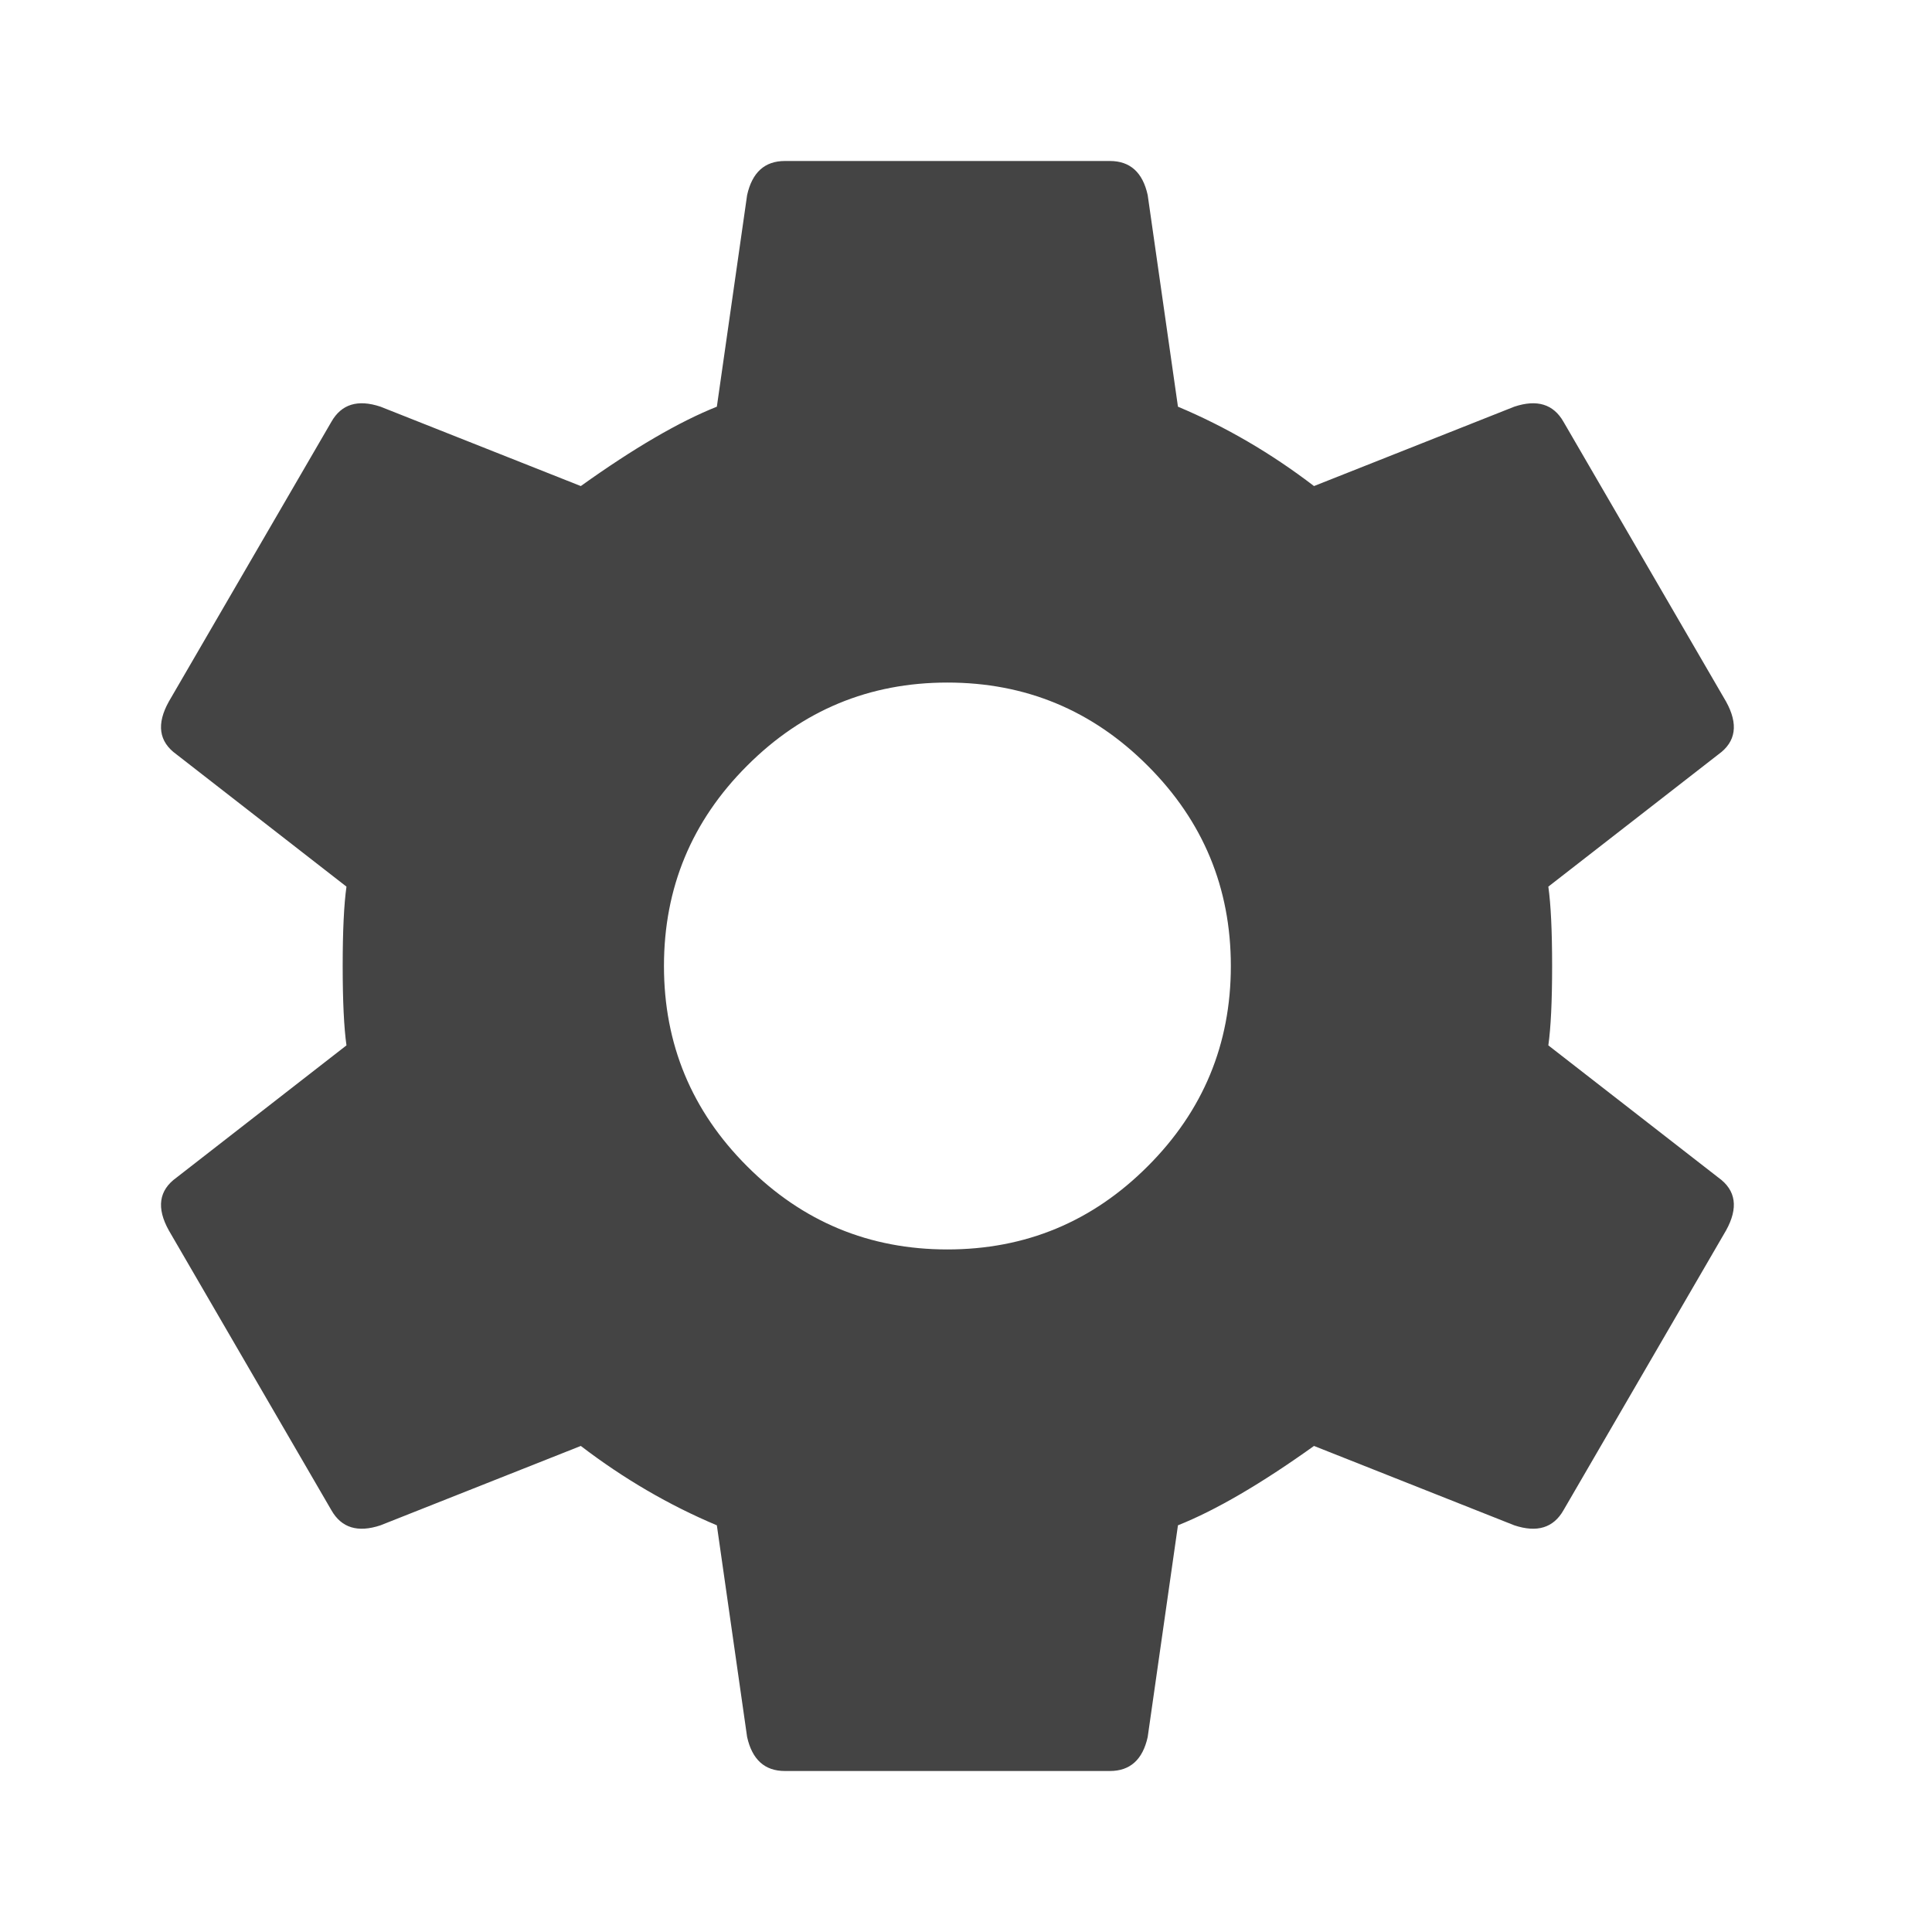 <svg width="24" height="24" viewBox="0 0 24 24" fill="none" xmlns="http://www.w3.org/2000/svg">
<path d="M11.769 15.521C12.739 15.521 13.569 15.177 14.257 14.488C14.946 13.8 15.29 12.97 15.29 12C15.29 11.03 14.946 10.2 14.257 9.512C13.569 8.823 12.739 8.479 11.769 8.479C10.799 8.479 9.969 8.823 9.281 9.512C8.592 10.2 8.248 11.03 8.248 12C8.248 12.97 8.592 13.8 9.281 14.488C9.969 15.177 10.799 15.521 11.769 15.521ZM19.234 12.986L21.347 14.629C21.566 14.786 21.597 15.005 21.441 15.286L19.422 18.761C19.297 18.98 19.093 19.042 18.811 18.948L16.323 17.962C15.666 18.432 15.102 18.761 14.633 18.948L14.257 21.578C14.195 21.859 14.038 22 13.788 22H9.75C9.5 22 9.344 21.859 9.281 21.578L8.905 18.948C8.311 18.698 7.747 18.369 7.215 17.962L4.727 18.948C4.445 19.042 4.242 18.98 4.117 18.761L2.098 15.286C1.941 15.005 1.973 14.786 2.192 14.629L4.304 12.986C4.273 12.767 4.257 12.438 4.257 12C4.257 11.562 4.273 11.233 4.304 11.014L2.192 9.371C1.973 9.214 1.941 8.995 2.098 8.714L4.117 5.239C4.242 5.02 4.445 4.958 4.727 5.052L7.215 6.038C7.872 5.568 8.436 5.239 8.905 5.052L9.281 2.423C9.344 2.141 9.5 2 9.75 2H13.788C14.038 2 14.195 2.141 14.257 2.423L14.633 5.052C15.228 5.302 15.791 5.631 16.323 6.038L18.811 5.052C19.093 4.958 19.297 5.02 19.422 5.239L21.441 8.714C21.597 8.995 21.566 9.214 21.347 9.371L19.234 11.014C19.265 11.233 19.281 11.562 19.281 12C19.281 12.438 19.265 12.767 19.234 12.986Z" fill="#444444"/>
</svg>
